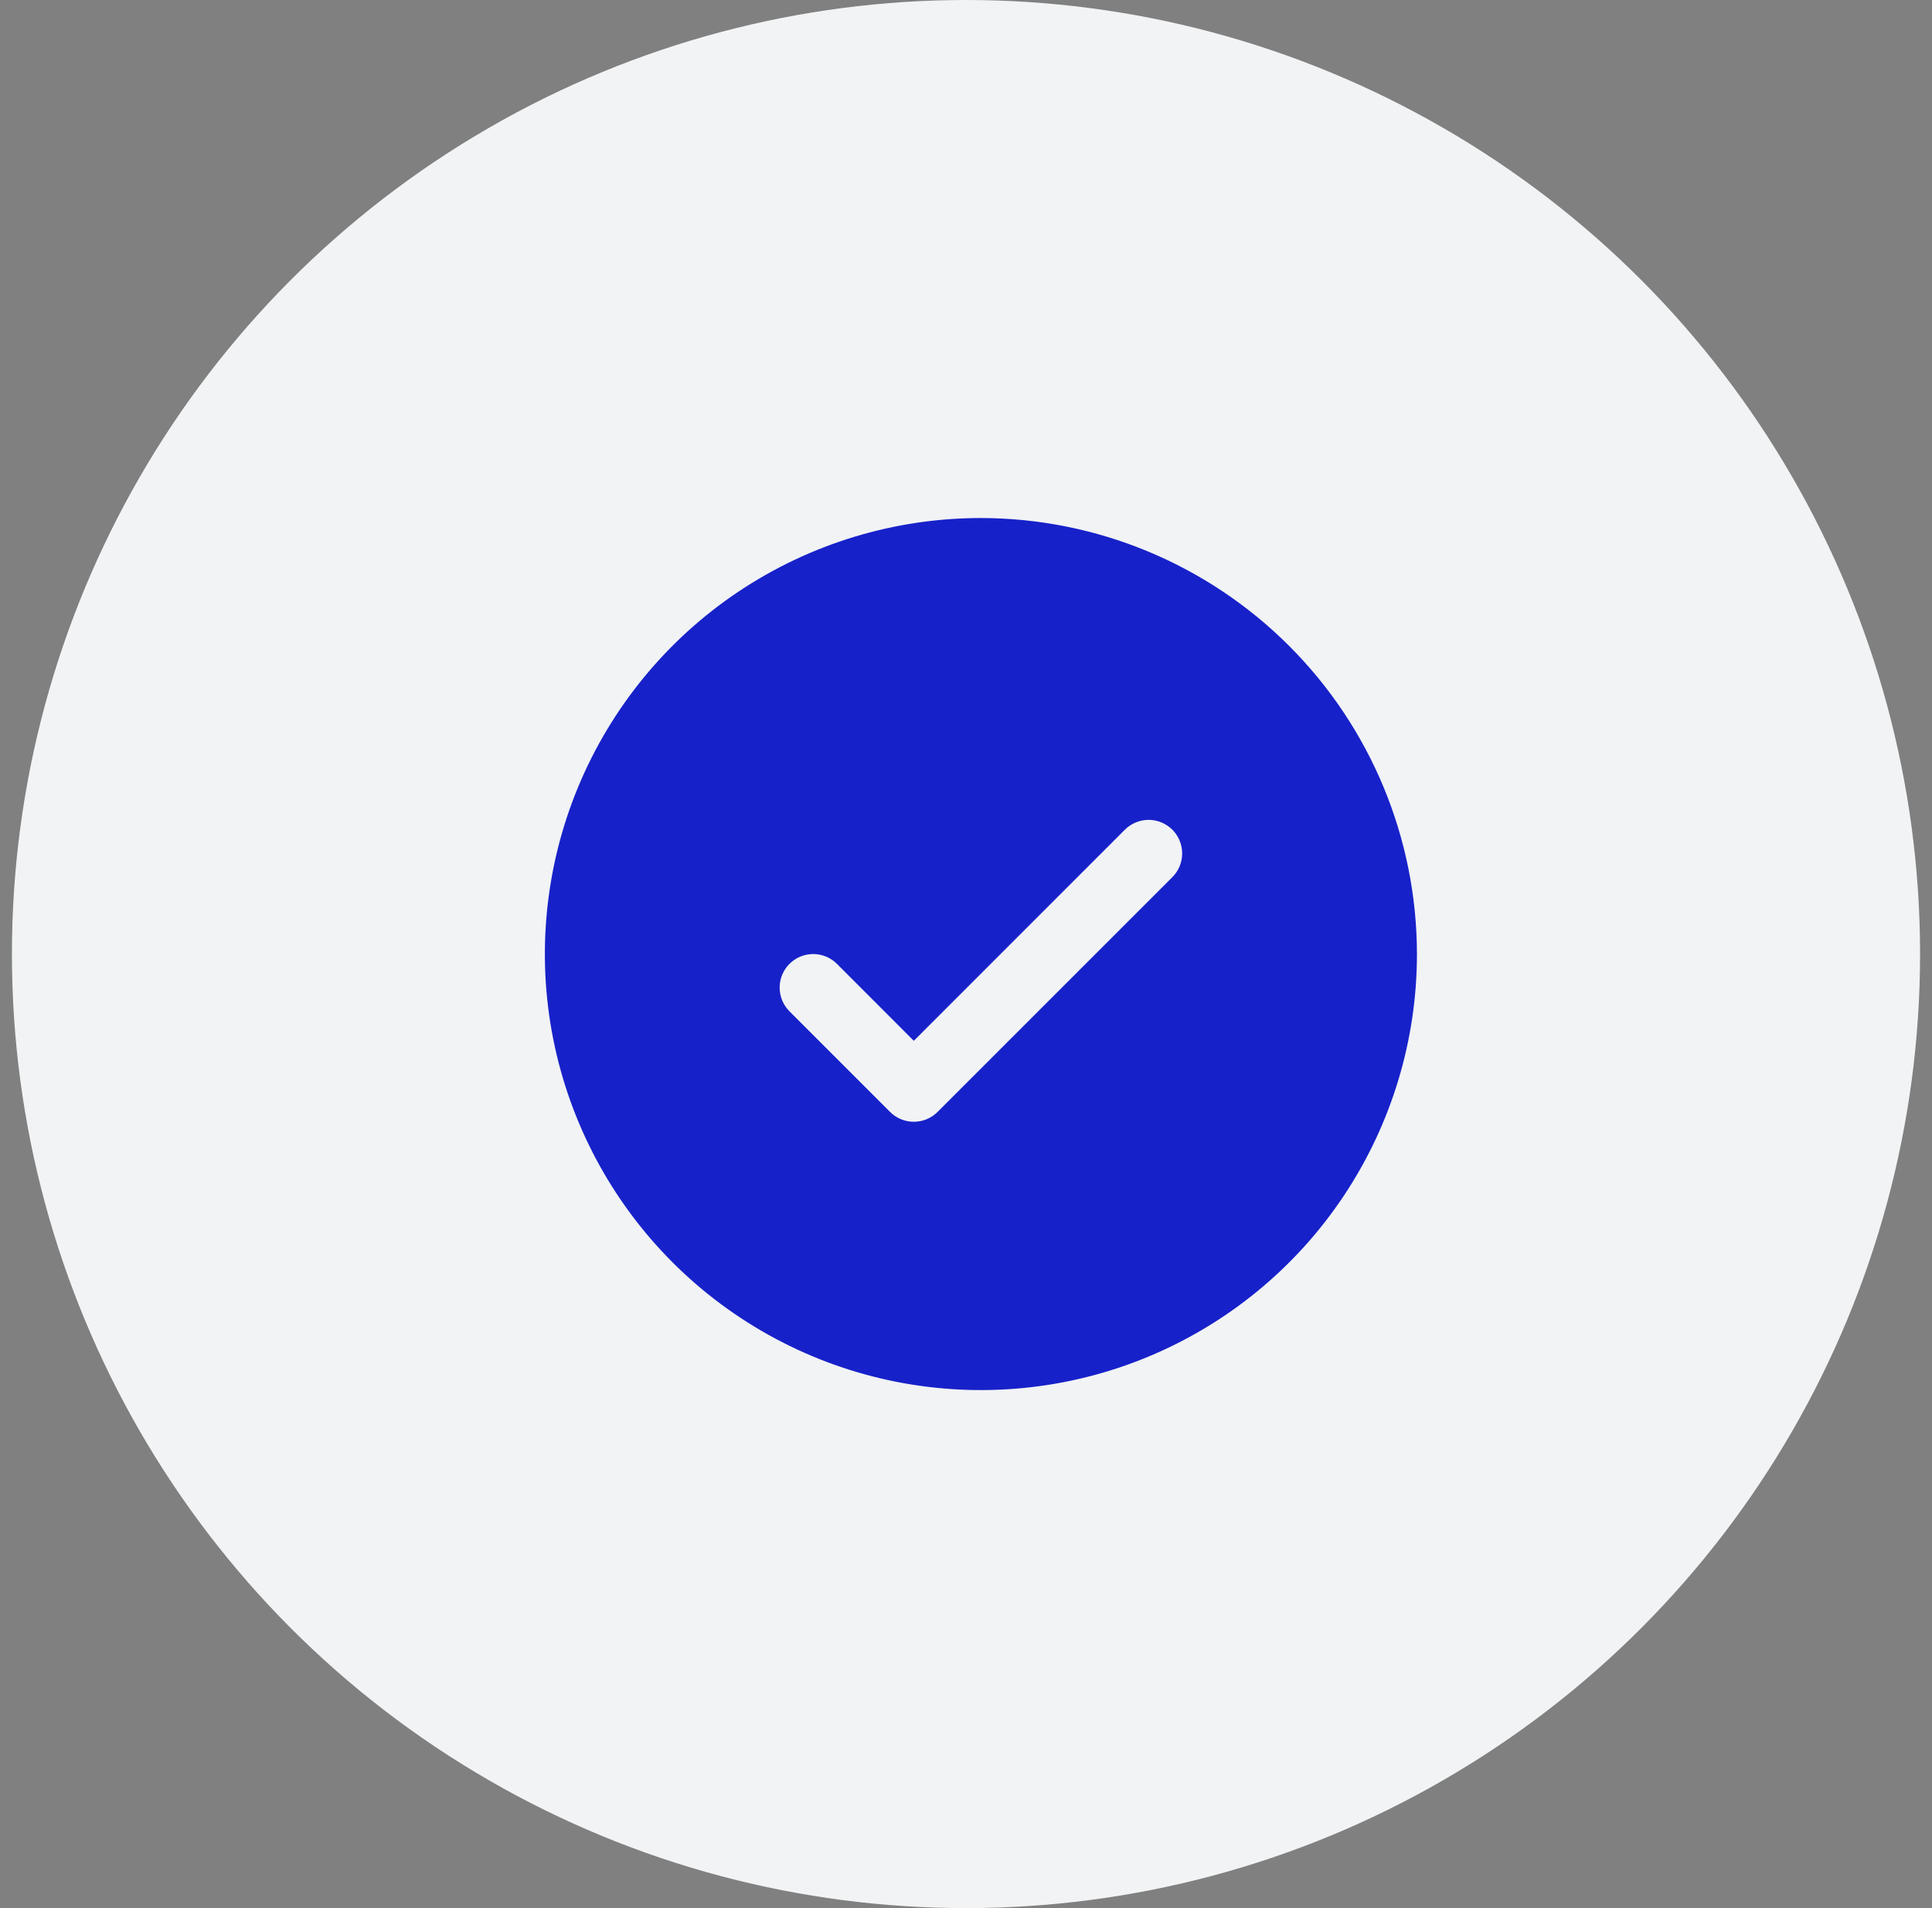 <svg width="81" height="80" viewBox="0 0 81 80" fill="none" xmlns="http://www.w3.org/2000/svg">
<rect x="0" y="0" width="81" height="80" fill="#808080" stroke="none"/>
<ellipse cx="40.5" cy="40" rx="40" ry="40" fill="#F1F3F5"/>
<path d="M41.125 21.719C37.509 21.719 33.975 22.791 30.968 24.8C27.962 26.808 25.619 29.664 24.235 33.004C22.852 36.344 22.49 40.02 23.195 43.566C23.9 47.113 25.642 50.37 28.198 52.927C30.755 55.483 34.012 57.225 37.559 57.93C41.105 58.635 44.781 58.273 48.121 56.89C51.461 55.506 54.317 53.163 56.325 50.157C58.334 47.15 59.406 43.616 59.406 40C59.401 35.153 57.474 30.506 54.046 27.079C50.619 23.652 45.972 21.724 41.125 21.719ZM49.151 36.776L39.307 46.62C39.177 46.751 39.022 46.854 38.851 46.925C38.68 46.996 38.497 47.032 38.312 47.032C38.128 47.032 37.945 46.996 37.774 46.925C37.603 46.854 37.448 46.751 37.318 46.62L33.099 42.401C32.835 42.137 32.687 41.779 32.687 41.406C32.687 41.033 32.835 40.675 33.099 40.411C33.363 40.148 33.721 39.999 34.094 39.999C34.467 39.999 34.825 40.148 35.089 40.411L38.312 43.637L47.161 34.786C47.292 34.656 47.447 34.552 47.618 34.481C47.788 34.411 47.971 34.374 48.156 34.374C48.341 34.374 48.524 34.411 48.695 34.481C48.865 34.552 49.02 34.656 49.151 34.786C49.282 34.917 49.386 35.072 49.456 35.243C49.527 35.413 49.563 35.596 49.563 35.781C49.563 35.966 49.527 36.149 49.456 36.32C49.386 36.49 49.282 36.645 49.151 36.776Z" fill="#1721C9"/>
</svg>
